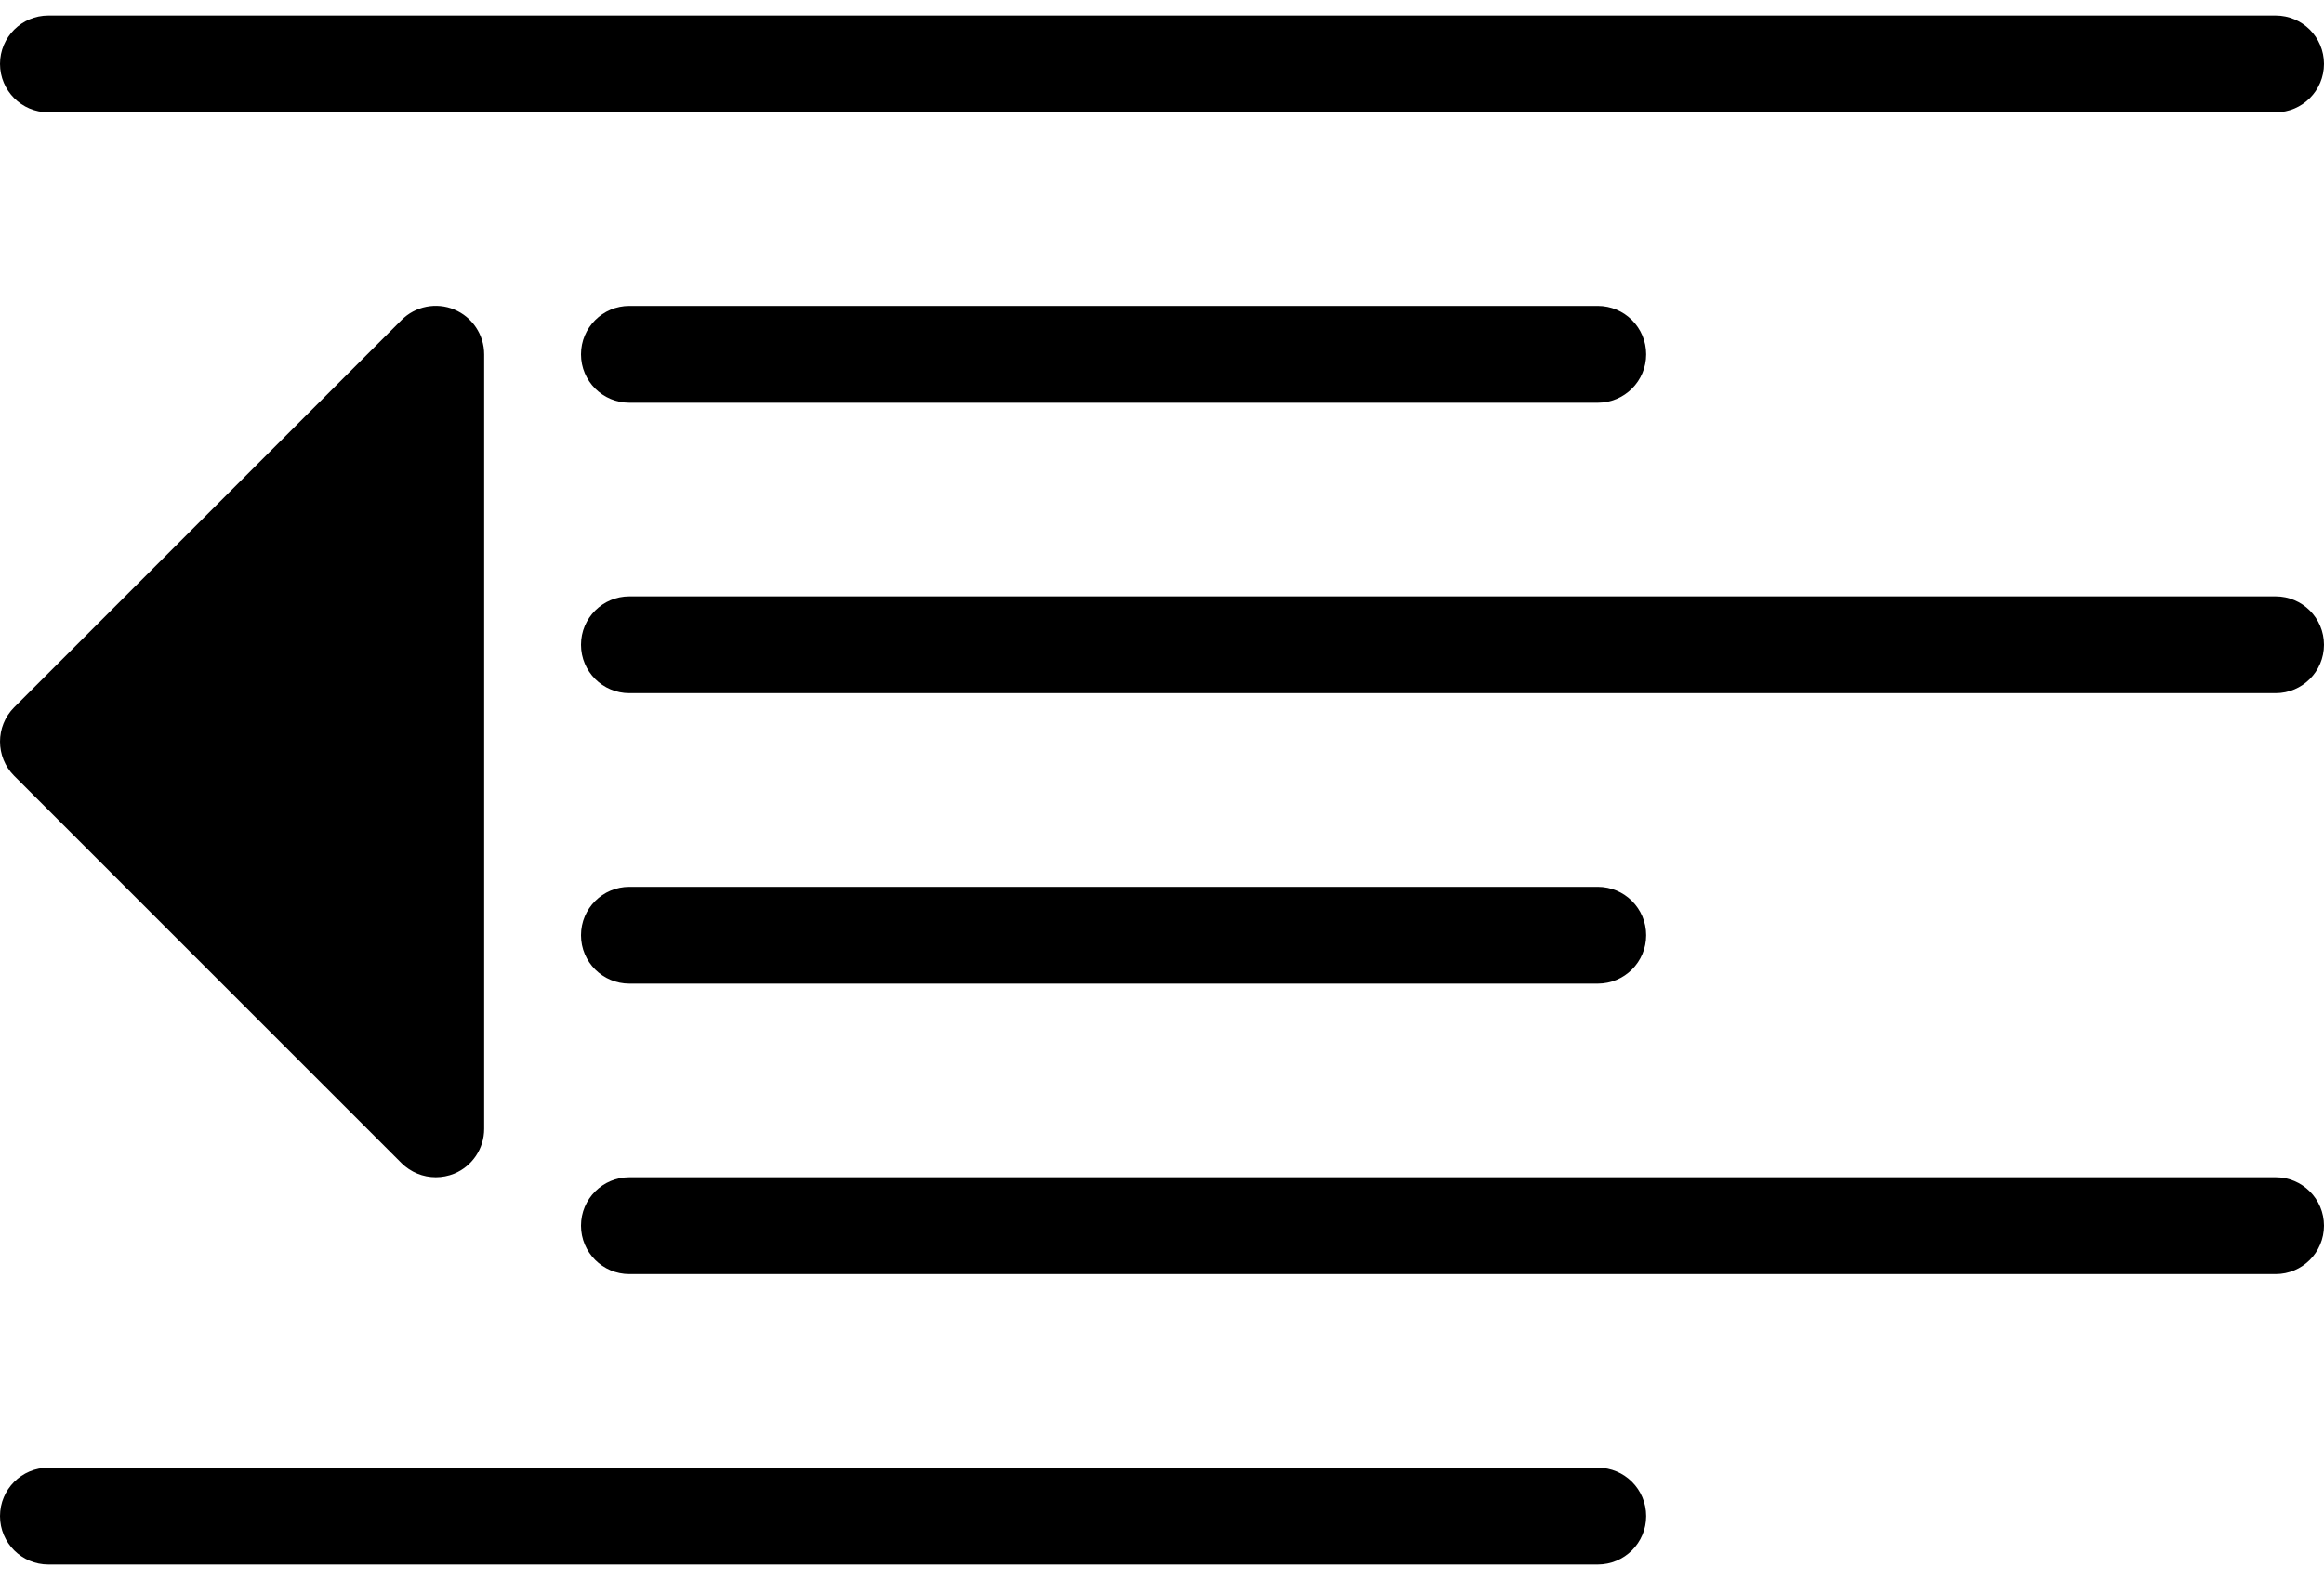 <?xml version="1.0" encoding="UTF-8" standalone="no"?>
<svg width="75px" height="51px" viewBox="0 0 75 51" version="1.1" xmlns="http://www.w3.org/2000/svg" xmlns:xlink="http://www.w3.org/1999/xlink" xmlns:sketch="http://www.bohemiancoding.com/sketch/ns">
    <!-- Generator: Sketch 3.4 (15588) - http://www.bohemiancoding.com/sketch -->
    <title>Page 1</title>
    <desc>Created with Sketch.</desc>
    <defs></defs>
    <g id="Page-1" stroke="none" stroke-width="1" fill="none" fill-rule="evenodd" sketch:type="MSPage">
        <g sketch:type="MSLayerGroup" fill="#000000">
            <path d="M1.562,3.625 L73.438,3.625 C74.301,3.625 75,2.926 75,2.062 C75,1.199 74.301,0.5 73.438,0.5 L1.562,0.5 C0.699,0.5 0,1.199 0,2.062 C0,2.926 0.699,3.625 1.562,3.625 L1.562,3.625 Z" id="Fill-1" sketch:type="MSShapeGroup"></path>
            <path d="M20.312,9.875 C19.449,9.875 18.75,10.574 18.75,11.438 C18.75,12.301 19.449,13 20.312,13 L51.562,13 C52.426,13 53.125,12.301 53.125,11.438 C53.125,10.574 52.426,9.875 51.562,9.875 L20.312,9.875 Z" id="Fill-2" sketch:type="MSShapeGroup"></path>
            <path d="M73.438,19.25 L20.312,19.25 C19.449,19.25 18.75,19.949 18.75,20.812 C18.75,21.676 19.449,22.375 20.312,22.375 L73.438,22.375 C74.301,22.375 75,21.676 75,20.812 C75,19.949 74.301,19.25 73.438,19.25 L73.438,19.25 Z" id="Fill-3" sketch:type="MSShapeGroup"></path>
            <path d="M20.312,31.75 L51.562,31.75 C52.426,31.75 53.125,31.051 53.125,30.188 C53.125,29.324 52.426,28.625 51.562,28.625 L20.312,28.625 C19.449,28.625 18.75,29.324 18.75,30.188 C18.75,31.051 19.449,31.75 20.312,31.75 L20.312,31.75 Z" id="Fill-4" sketch:type="MSShapeGroup"></path>
            <path d="M73.438,38 L20.312,38 C19.449,38 18.75,38.699 18.75,39.562 C18.75,40.426 19.449,41.125 20.312,41.125 L73.438,41.125 C74.301,41.125 75,40.426 75,39.562 C75,38.699 74.301,38 73.438,38 L73.438,38 Z" id="Fill-5" sketch:type="MSShapeGroup"></path>
            <path d="M51.562,47.375 L1.562,47.375 C0.699,47.375 0,48.074 0,48.938 C0,49.801 0.699,50.5 1.562,50.5 L51.562,50.5 C52.426,50.5 53.125,49.801 53.125,48.938 C53.125,48.074 52.426,47.375 51.562,47.375 L51.562,47.375 Z" id="Fill-6" sketch:type="MSShapeGroup"></path>
            <path d="M12.957,37.543 C13.258,37.84 13.656,38 14.062,38 C14.262,38 14.469,37.961 14.66,37.883 C15.242,37.641 15.625,37.07 15.625,36.438 L15.625,11.438 C15.625,10.805 15.242,10.234 14.66,9.992 C14.082,9.75 13.402,9.883 12.957,10.332 L0.457,22.832 C-0.152,23.441 -0.152,24.434 0.457,25.043 L12.957,37.543 Z" id="Fill-7" sketch:type="MSShapeGroup"></path>
        </g>
    </g>
</svg>